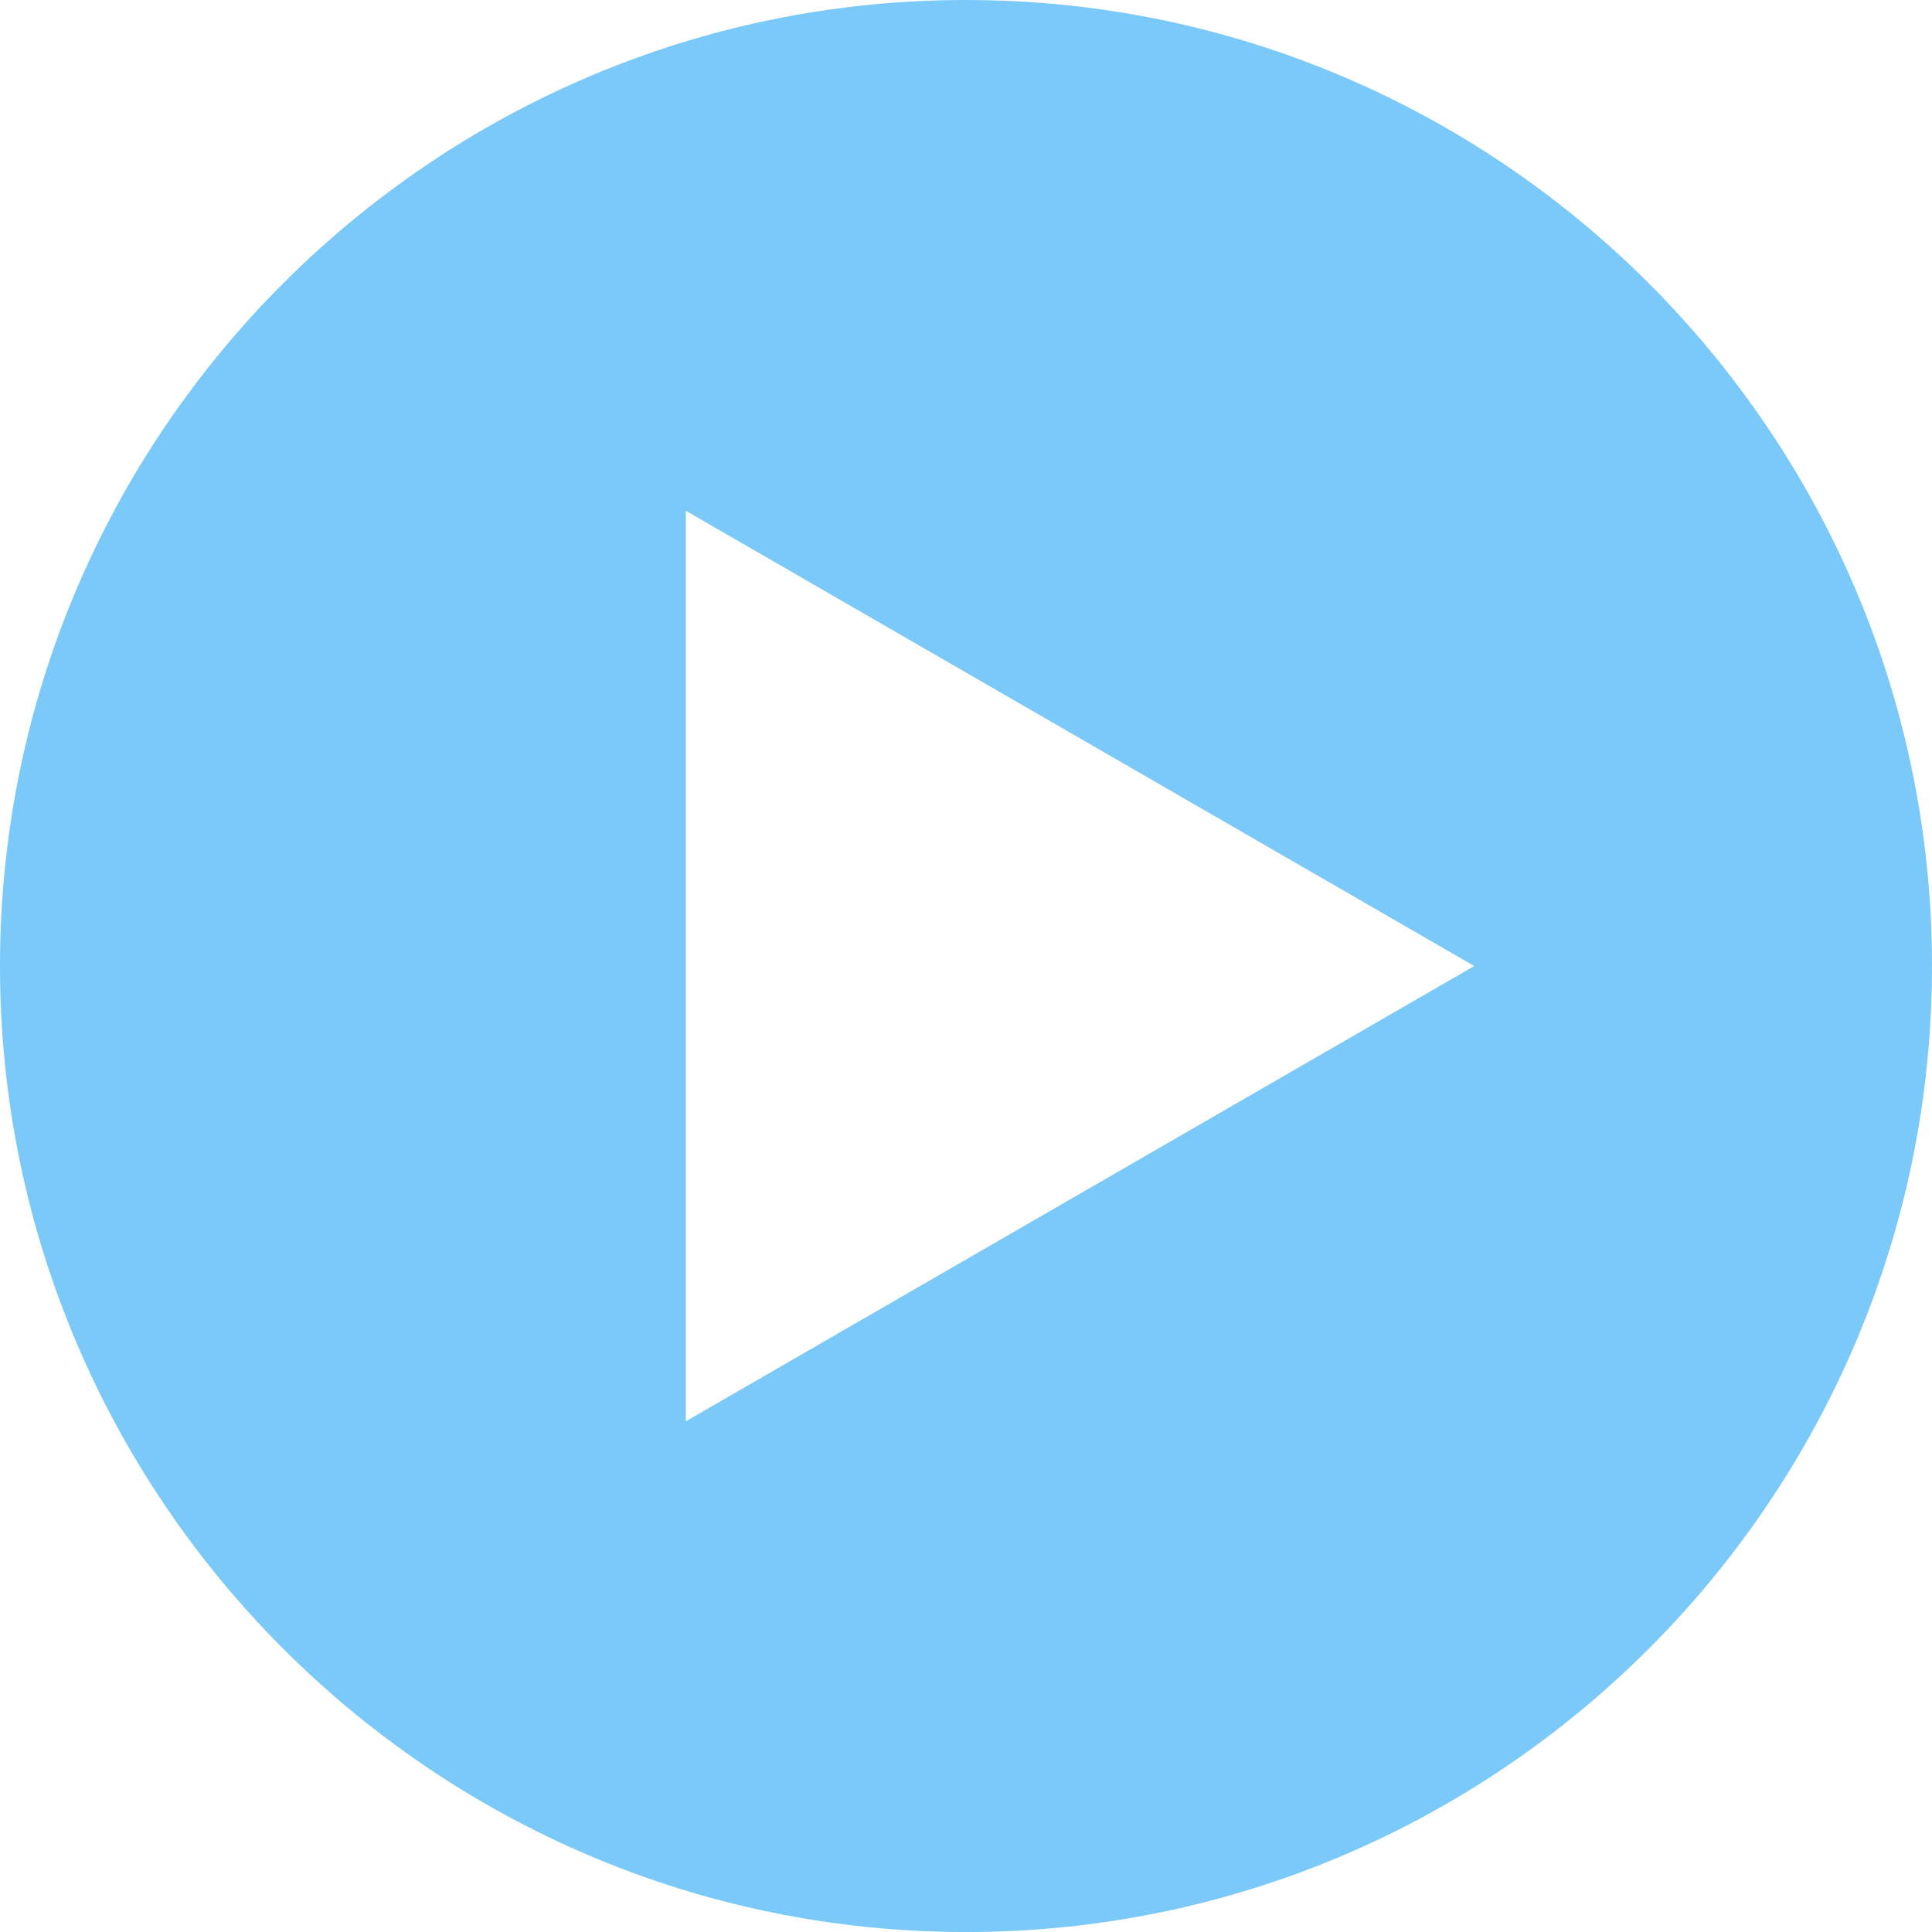 <?xml version="1.0" encoding="UTF-8"?>
<svg width="503.99pt" height="504pt" version="1.1" viewBox="0 0 503.99 504" xmlns="http://www.w3.org/2000/svg">
 <g transform="translate(-98.01,-28)">
  <path d="m350 28c-138.95 0-251.99 113.05-251.99 252s113.04 252 251.99 252 252-113.04 252-252-113.05-252-252-252zm132.59 252-205.67 118.77v-237.53z" fill="#7ac9f9"/>
 </g>
</svg>
